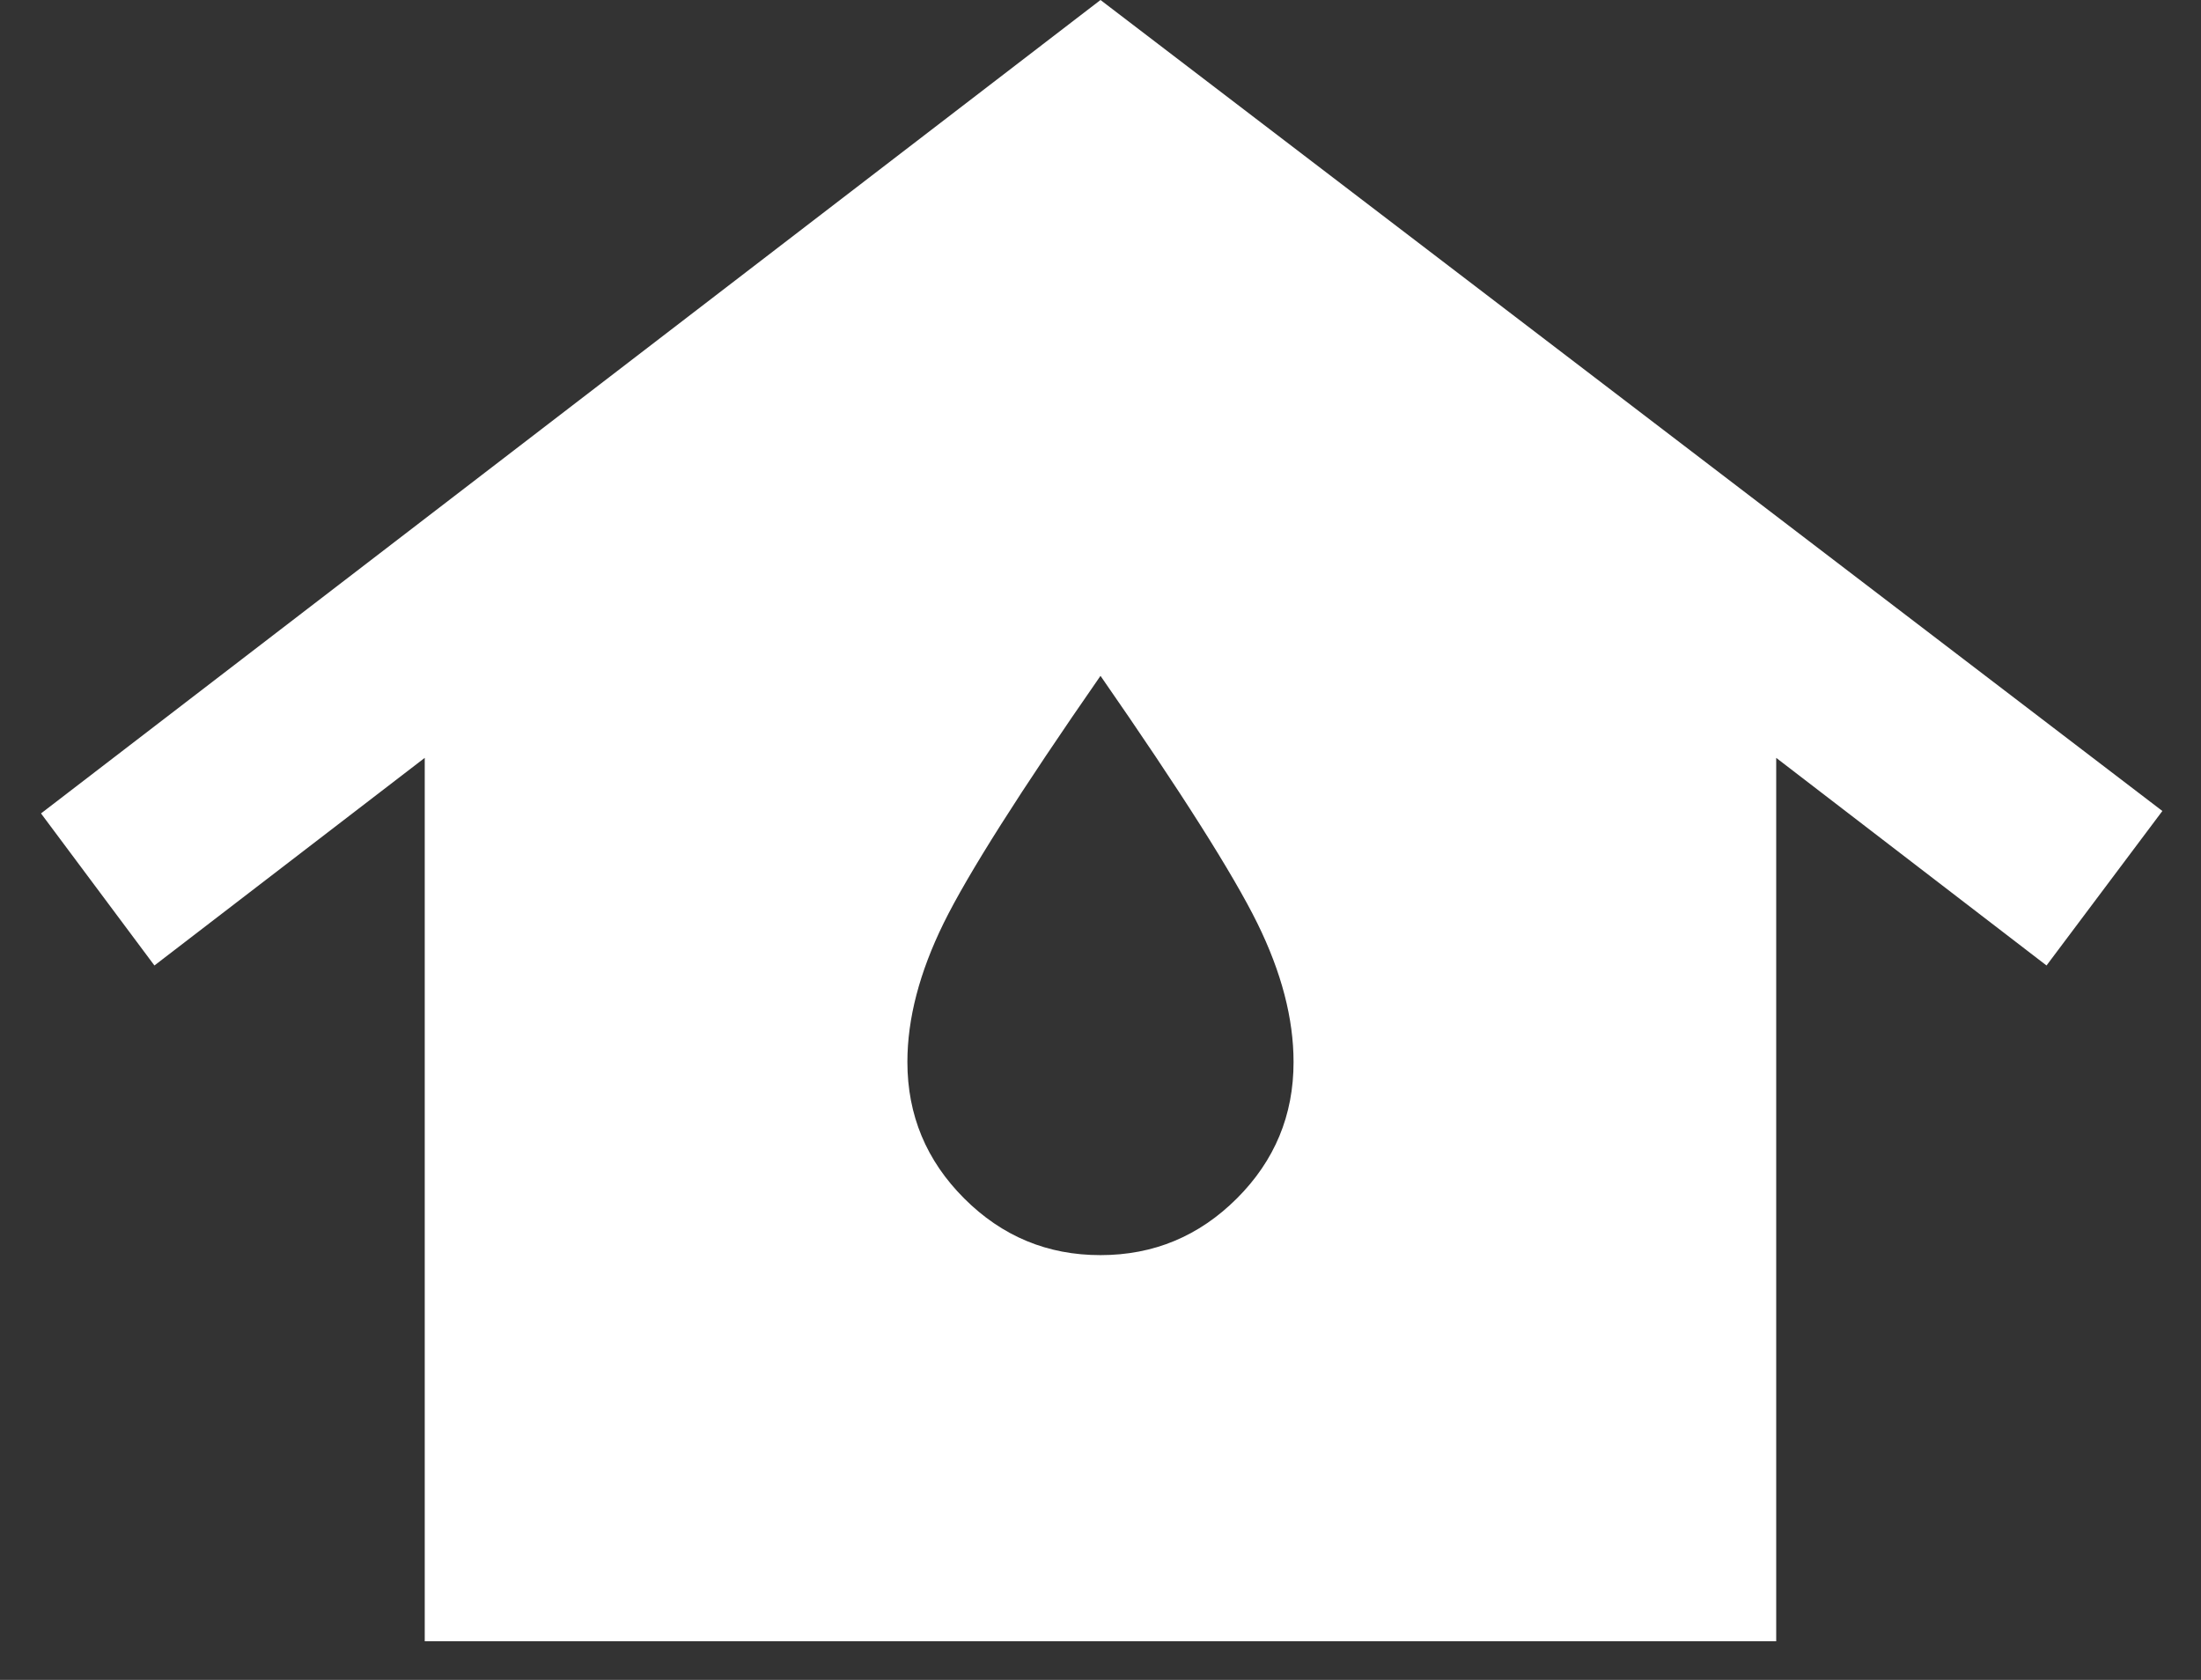 <svg width="38" height="29" viewBox="0 0 38 29" fill="none" xmlns="http://www.w3.org/2000/svg">
<rect x="0" y="0" width="38" height="29" fill="#333333" stroke="none"/>
<path d="M7.333 28.333V13.083L2.666 16.667L0.708 14.042L19 0L37.333 14L35.333 16.667L30.666 13.083V28.333H7.333ZM19 21.667C19.916 21.667 20.701 21.341 21.355 20.688C22.008 20.036 22.334 19.251 22.333 18.333C22.333 17.583 22.125 16.785 21.708 15.938C21.291 15.092 20.389 13.668 19 11.667C17.611 13.667 16.708 15.091 16.291 15.938C15.875 16.786 15.666 17.584 15.666 18.333C15.666 19.25 15.993 20.035 16.646 20.688C17.3 21.342 18.084 21.668 19 21.667Z" fill="white"/>
</svg>
